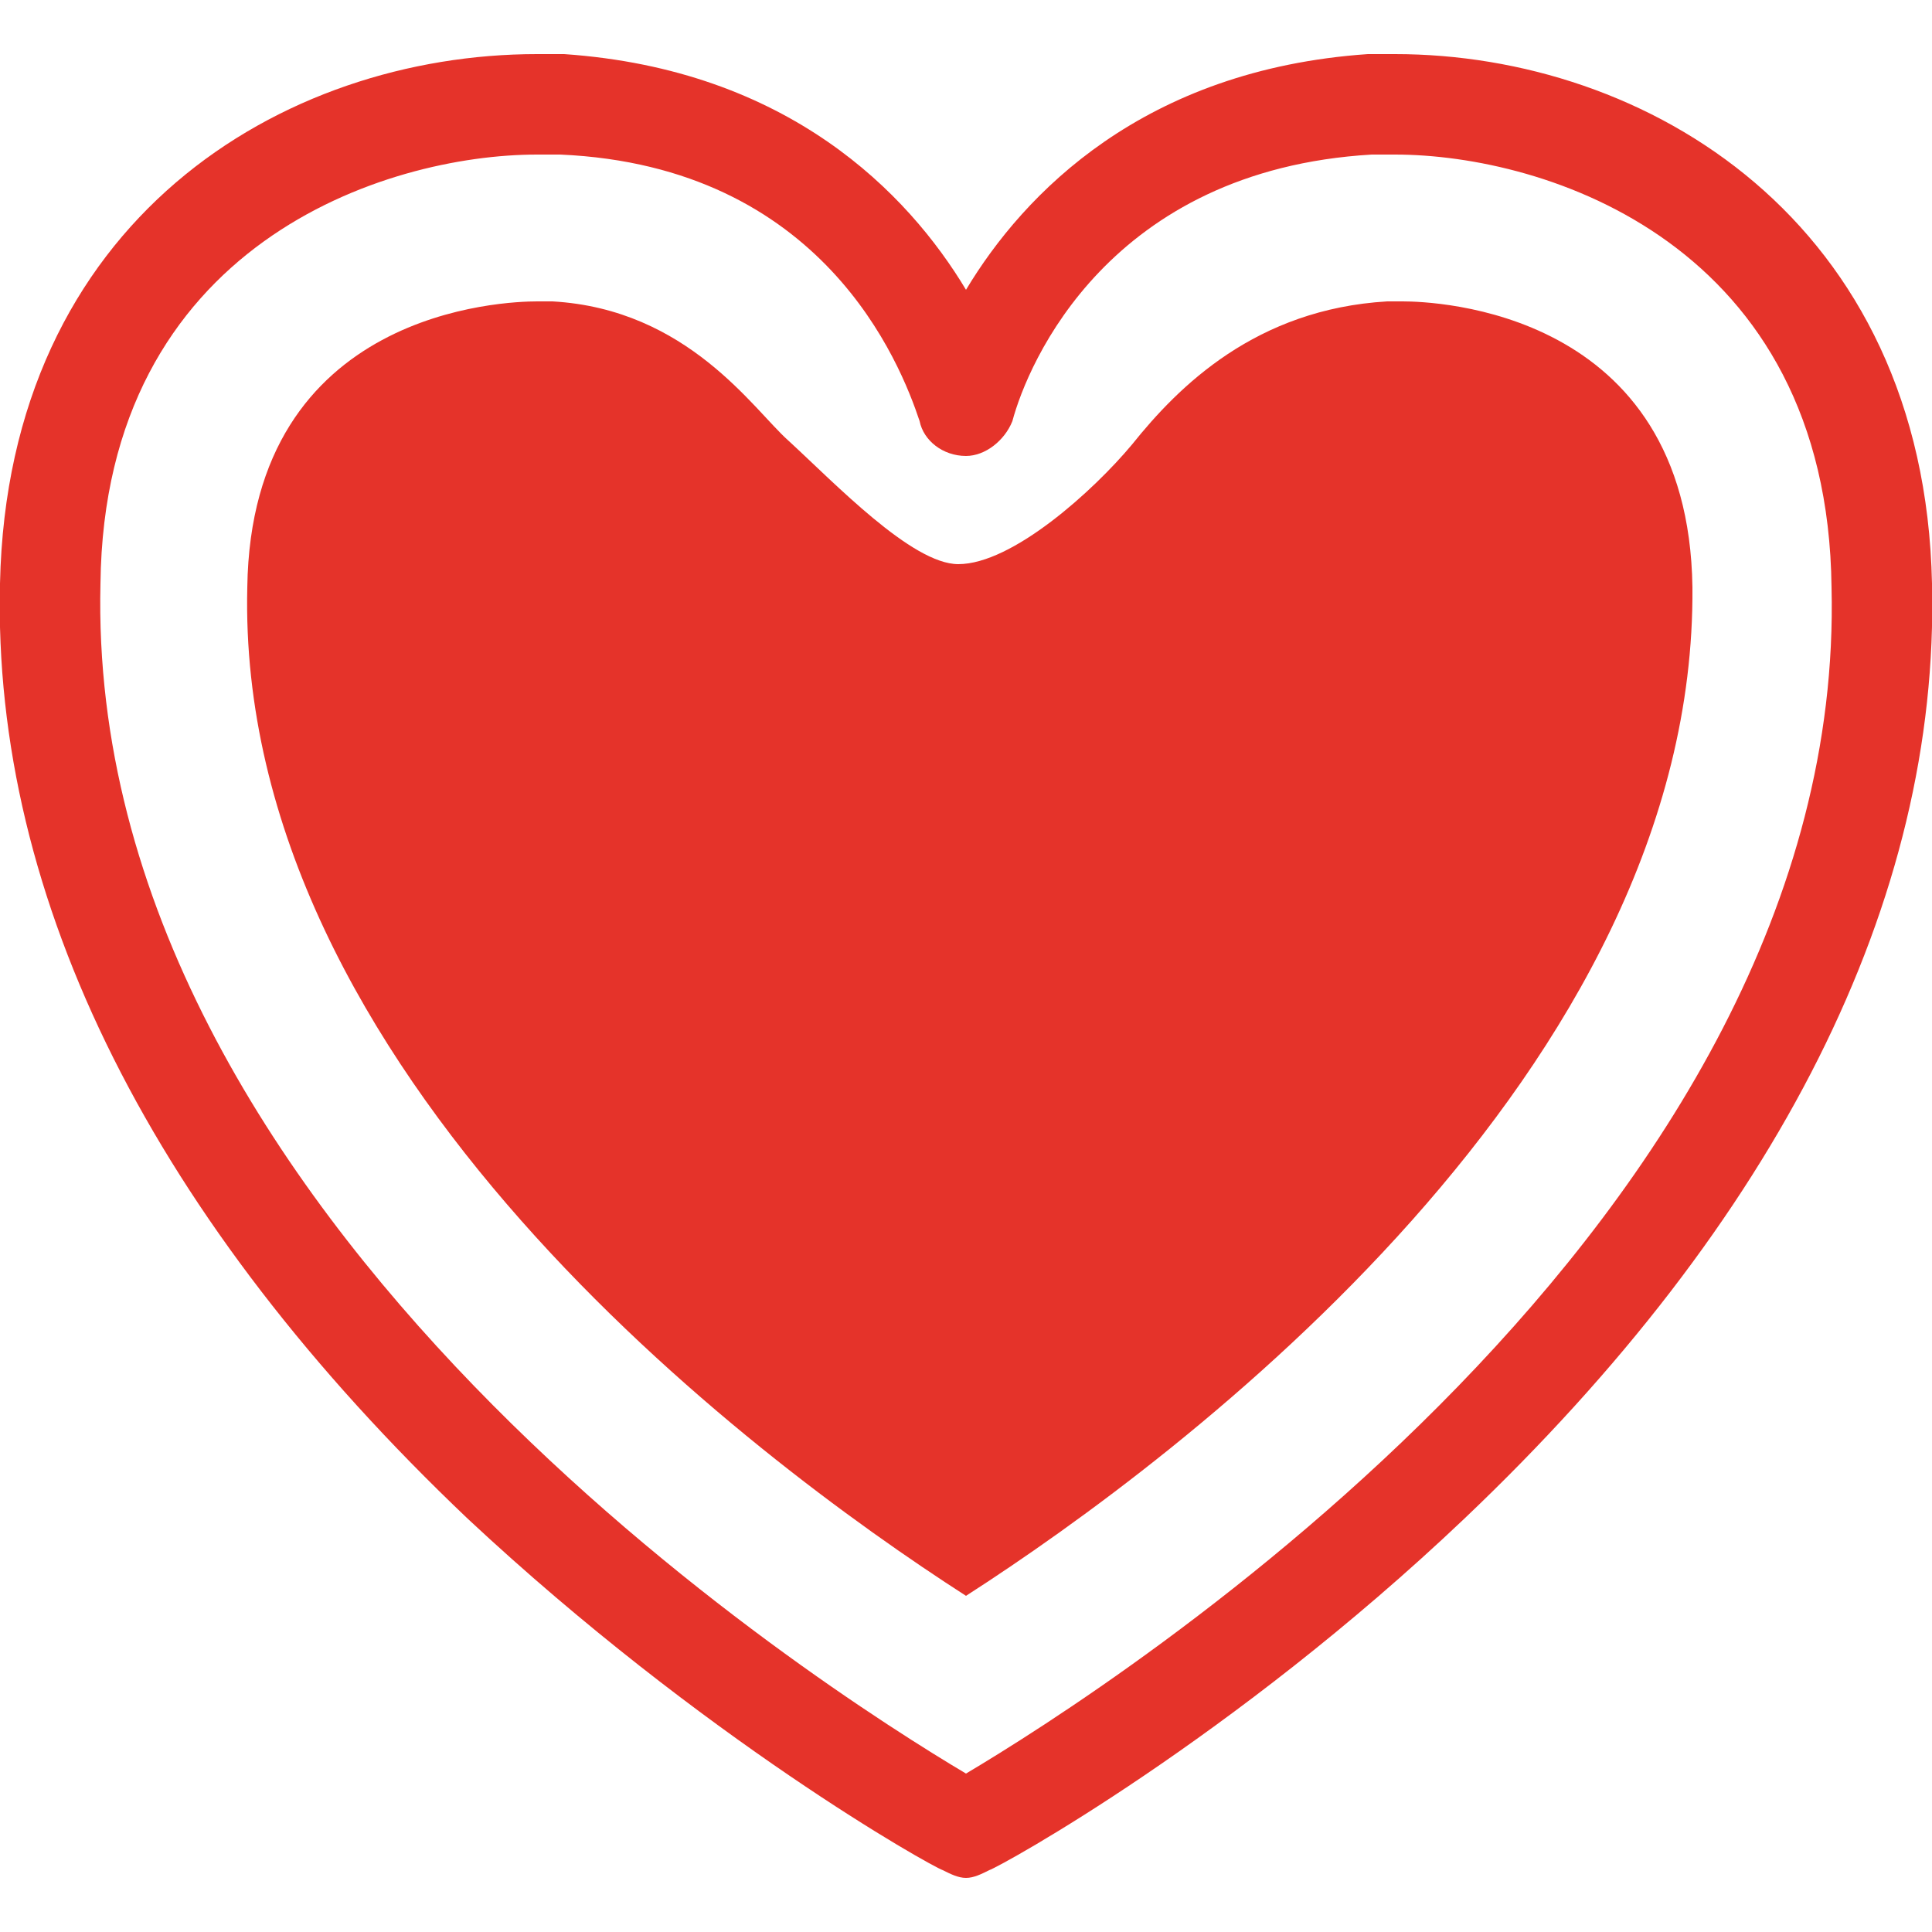 <?xml version="1.0" encoding="utf-8"?>
<!-- Generator: Adobe Illustrator 23.0.0, SVG Export Plug-In . SVG Version: 6.00 Build 0)  -->
<svg version="1.1" id="Capa_1" xmlns="http://www.w3.org/2000/svg" xmlns:xlink="http://www.w3.org/1999/xlink" x="0px" y="0px"
	 viewBox="0 0 50 50" style="enable-background:new 0 0 50 50;" xml:space="preserve">
<style type="text/css">
	.st0{fill:#E5332A;}
</style>
<title>btn_actividades</title>
<g>
	<g>
		<path class="st0" d="M25,48.6c-0.2,0-0.4-0.1-0.6-0.2c-0.3-0.1-6.2-3.4-12.3-9.1C4,31.6-0.2,23.3,0,15.1C0.2,5.7,7.3,1.4,13.9,1.4
			c0.2,0,0.5,0,0.7,0C20.4,1.8,23.5,5,25,7.5c1.5-2.5,4.6-5.7,10.4-6.1c0.2,0,0.5,0,0.7,0c6.5,0,13.7,4.3,13.9,13.7
			c0.2,8.2-4,16.5-12.1,24.2c-6,5.7-12,9-12.3,9.1C25.4,48.5,25.2,48.6,25,48.6z M13.9,4C10,4,2.7,6.3,2.6,15.1
			C2.2,31.6,21.3,43.7,25,45.9c3.7-2.2,22.8-14.3,22.4-30.7C47.3,6.3,40,4,36.1,4c-0.2,0-0.4,0-0.6,0c-6.8,0.4-8.9,5.4-9.3,6.9
			c-0.2,0.5-0.7,0.9-1.2,0.9c-0.6,0-1.1-0.4-1.2-0.9c-0.5-1.5-2.5-6.6-9.3-6.9C14.3,4,14.1,4,13.9,4z"/>
	</g>
	<path class="st0" d="M25,41.3C19.4,37.7,6.1,27.7,6.4,15.2c0.1-7.2,6.7-7.4,7.5-7.4c0.1,0,0.2,0,0.4,0c3.5,0.2,5.2,2.8,6.1,3.6
		c1.2,1.1,3.2,3.2,4.4,3.2c1.4,0,3.5-1.9,4.5-3.1c1.2-1.5,3.2-3.5,6.6-3.7c0.1,0,0.2,0,0.4,0c0.8,0,7.4,0.2,7.5,7.4
		C43.9,27.7,30.6,37.7,25,41.3z"/>
</g>
</svg>
